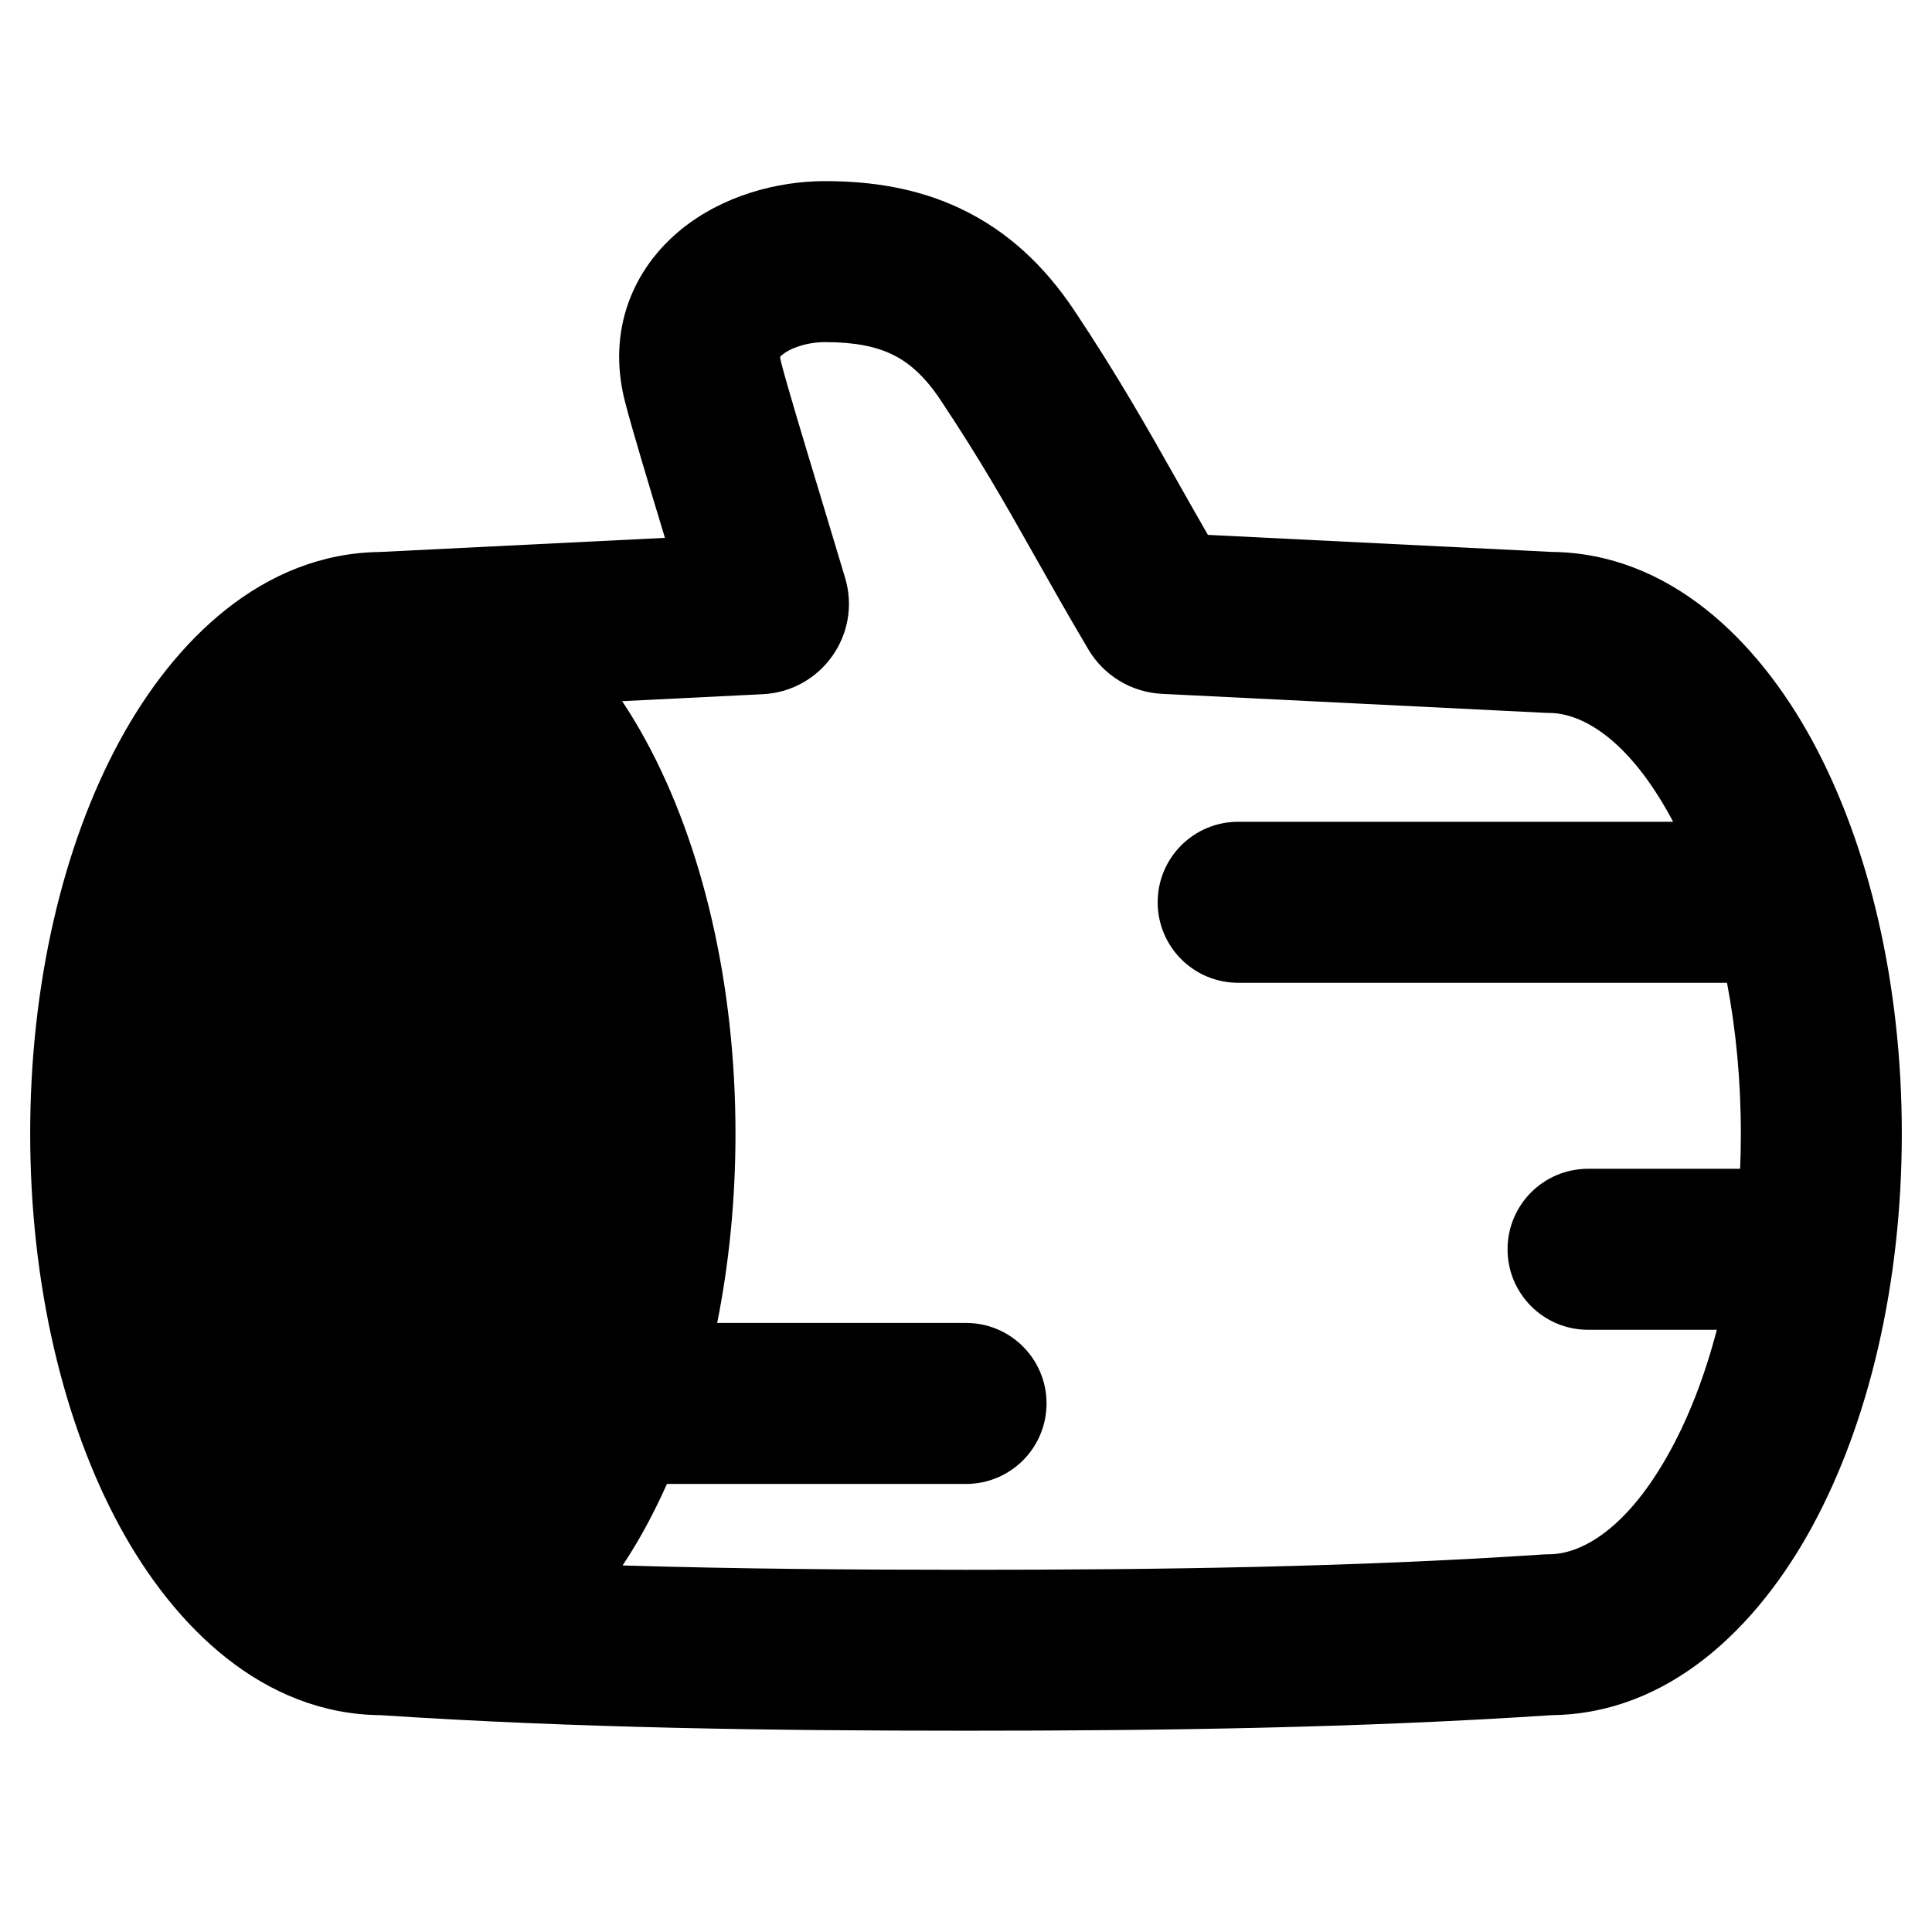 <svg xmlns="http://www.w3.org/2000/svg" fill="none" viewBox="0 0 48 48" id="Log--Streamline-Plump-Remix">
  <desc>
    Log Streamline Icon: https://streamlinehq.com
  </desc>
  <g id="log--nature-tree-plant-circle-round-log">
    <path id="Union" fill="#000000" fill-rule="evenodd" d="M16.904 5.716C17.948 4.86 19.311 4.5 20.5 4.5c1.132 0 2.291 0.168 3.393 0.697 1.12 0.538 2.042 1.382 2.799 2.518 1.085 1.63 1.807 2.908 2.573 4.264 0.24 0.425 0.484 0.857 0.745 1.31l8.533 0.423c2.92 0.027 5.123 2.186 6.484 4.692 1.411 2.599 2.223 6.053 2.223 9.758s-0.811 7.159 -2.223 9.758c-1.358 2.501 -3.555 4.656 -6.465 4.692 -4.849 0.321 -9.724 0.387 -14.562 0.387 -4.832 0 -9.701 -0.066 -14.544 -0.386 -2.919 -0.027 -5.123 -2.186 -6.483 -4.692C1.561 35.323 0.75 31.869 0.75 28.164s0.811 -7.159 2.223 -9.758c1.357 -2.498 3.552 -4.653 6.458 -4.692l7.089 -0.351c-0.428 -1.414 -0.819 -2.712 -0.991 -3.378 -0.463 -1.798 0.218 -3.32 1.375 -4.268ZM15.457 17.42c0.213 0.32 0.41 0.649 0.593 0.986 1.411 2.599 2.223 6.053 2.223 9.758 0 1.634 -0.158 3.219 -0.455 4.704h6.183c1.105 0 2 0.895 2 2 0 1.105 -0.895 2 -2 2h-7.431c-0.163 0.365 -0.336 0.717 -0.519 1.055 -0.18 0.331 -0.374 0.656 -0.583 0.97 2.829 0.085 5.674 0.108 8.533 0.108 4.829 0 9.62 -0.066 14.356 -0.382 0.044 -0.003 0.089 -0.004 0.133 -0.004 0.788 0 1.946 -0.616 3.023 -2.601 0.455 -0.838 0.846 -1.843 1.141 -2.976h-3.199c-1.105 0 -2 -0.895 -2 -2s0.895 -2 2 -2h3.778c0.012 -0.287 0.018 -0.579 0.018 -0.874 0 -1.331 -0.124 -2.591 -0.344 -3.747H30.762c-1.105 0 -2 -0.895 -2 -2 0 -1.105 0.895 -2 2 -2h10.806c-0.018 -0.035 -0.037 -0.069 -0.055 -0.103 -1.078 -1.985 -2.236 -2.601 -3.023 -2.601 -0.033 0 -0.066 -0.001 -0.099 -0.003l-9.525 -0.472c-0.761 -0.038 -1.444 -0.458 -1.826 -1.103 -0.534 -0.903 -0.954 -1.649 -1.343 -2.338 -0.718 -1.272 -1.326 -2.351 -2.334 -3.865 -0.418 -0.628 -0.82 -0.946 -1.201 -1.129C21.764 8.612 21.246 8.5 20.5 8.5c-0.214 0 -0.438 0.034 -0.639 0.099 -0.204 0.065 -0.343 0.147 -0.421 0.211 -0.031 0.025 -0.048 0.044 -0.057 0.055 0 0.02 0.003 0.059 0.02 0.123 0.155 0.604 0.52 1.809 0.943 3.208l0.001 0.002c0.209 0.69 0.431 1.426 0.65 2.16 0.418 1.402 -0.591 2.817 -2.045 2.889l-3.495 0.173Zm3.928 -8.572v0.001c-0 0.001 -0.001 0.003 -0.001 0.006 0 -0.005 0.001 -0.007 0.001 -0.007Z" clip-rule="evenodd" stroke-width="1"></path>
  </g>
</svg>